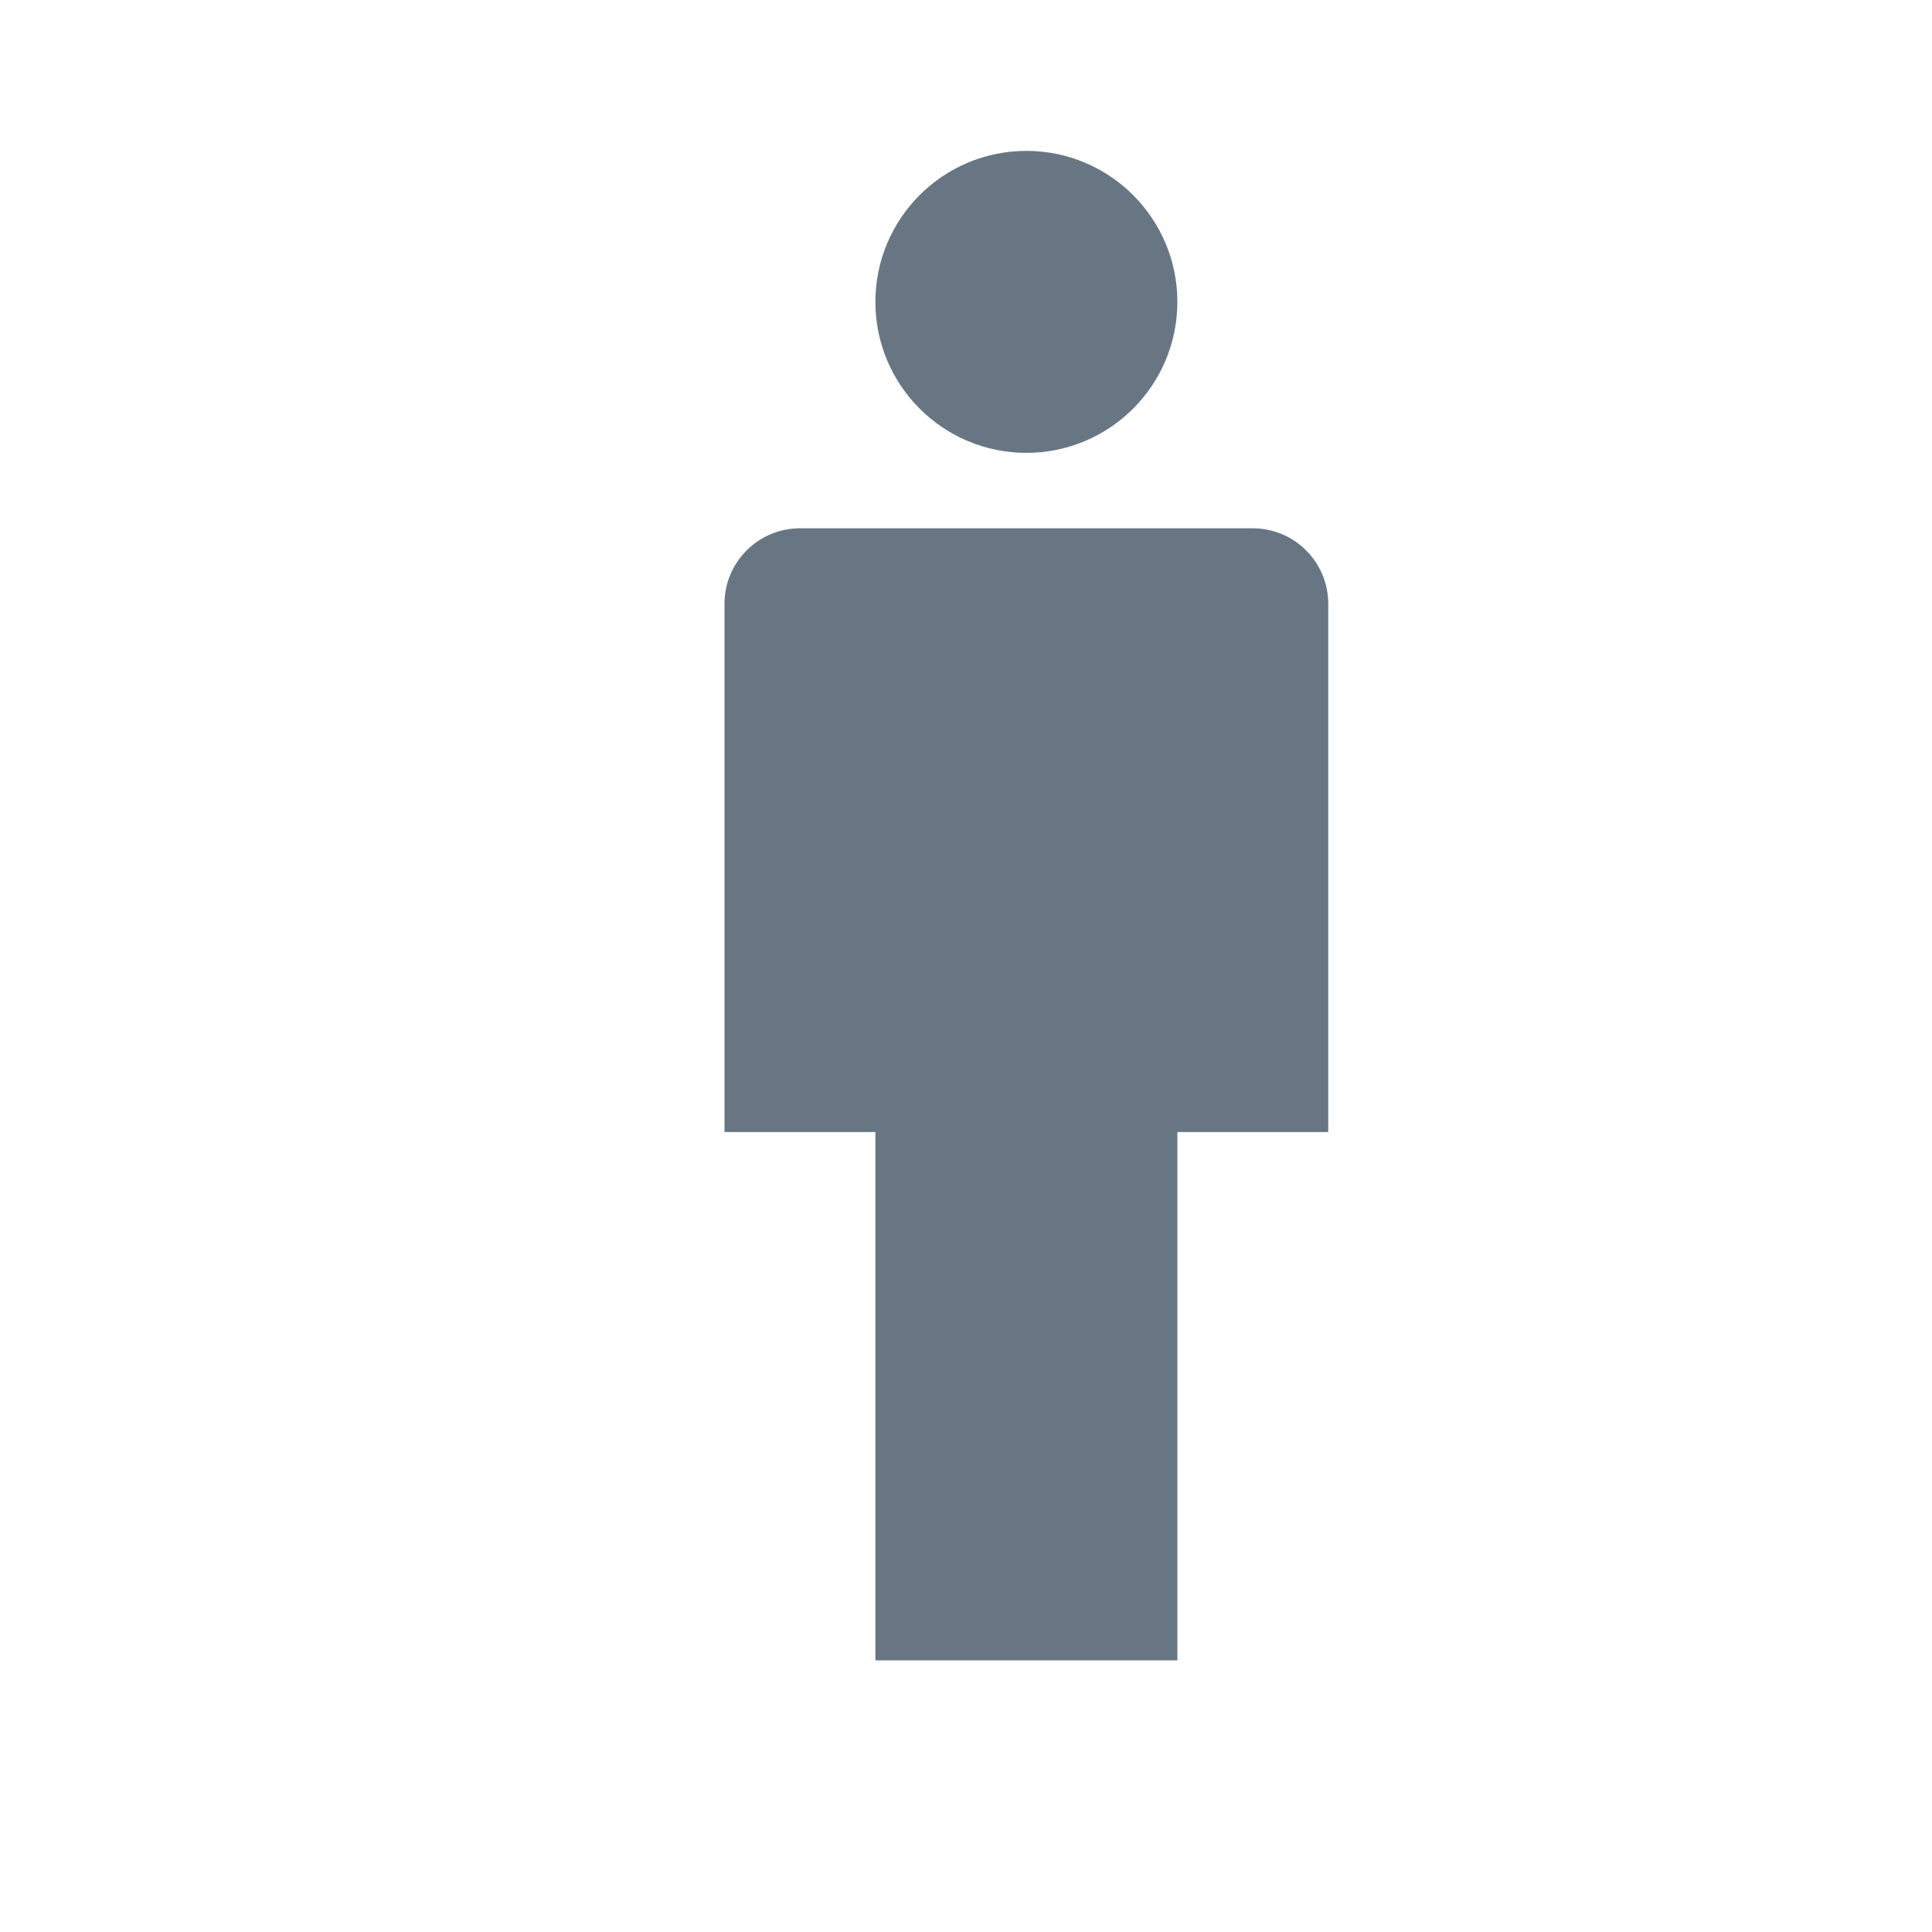 <svg width="20" height="20" viewBox="0 0 20 20" fill="none" xmlns="http://www.w3.org/2000/svg">
<path d="M10.625 4.688C11.488 4.688 12.188 3.988 12.188 3.125C12.188 2.262 11.488 1.562 10.625 1.562C9.762 1.562 9.062 2.262 9.062 3.125C9.062 3.988 9.762 4.688 10.625 4.688Z" fill="#687684"/>
<path d="M12.969 5.469H8.281C8.074 5.469 7.875 5.551 7.729 5.698C7.582 5.844 7.5 6.043 7.5 6.25V11.719H9.062V17.188H12.188V11.719H13.75V6.25C13.75 6.043 13.668 5.844 13.521 5.698C13.375 5.551 13.176 5.469 12.969 5.469Z" fill="#687684"/>
</svg>
